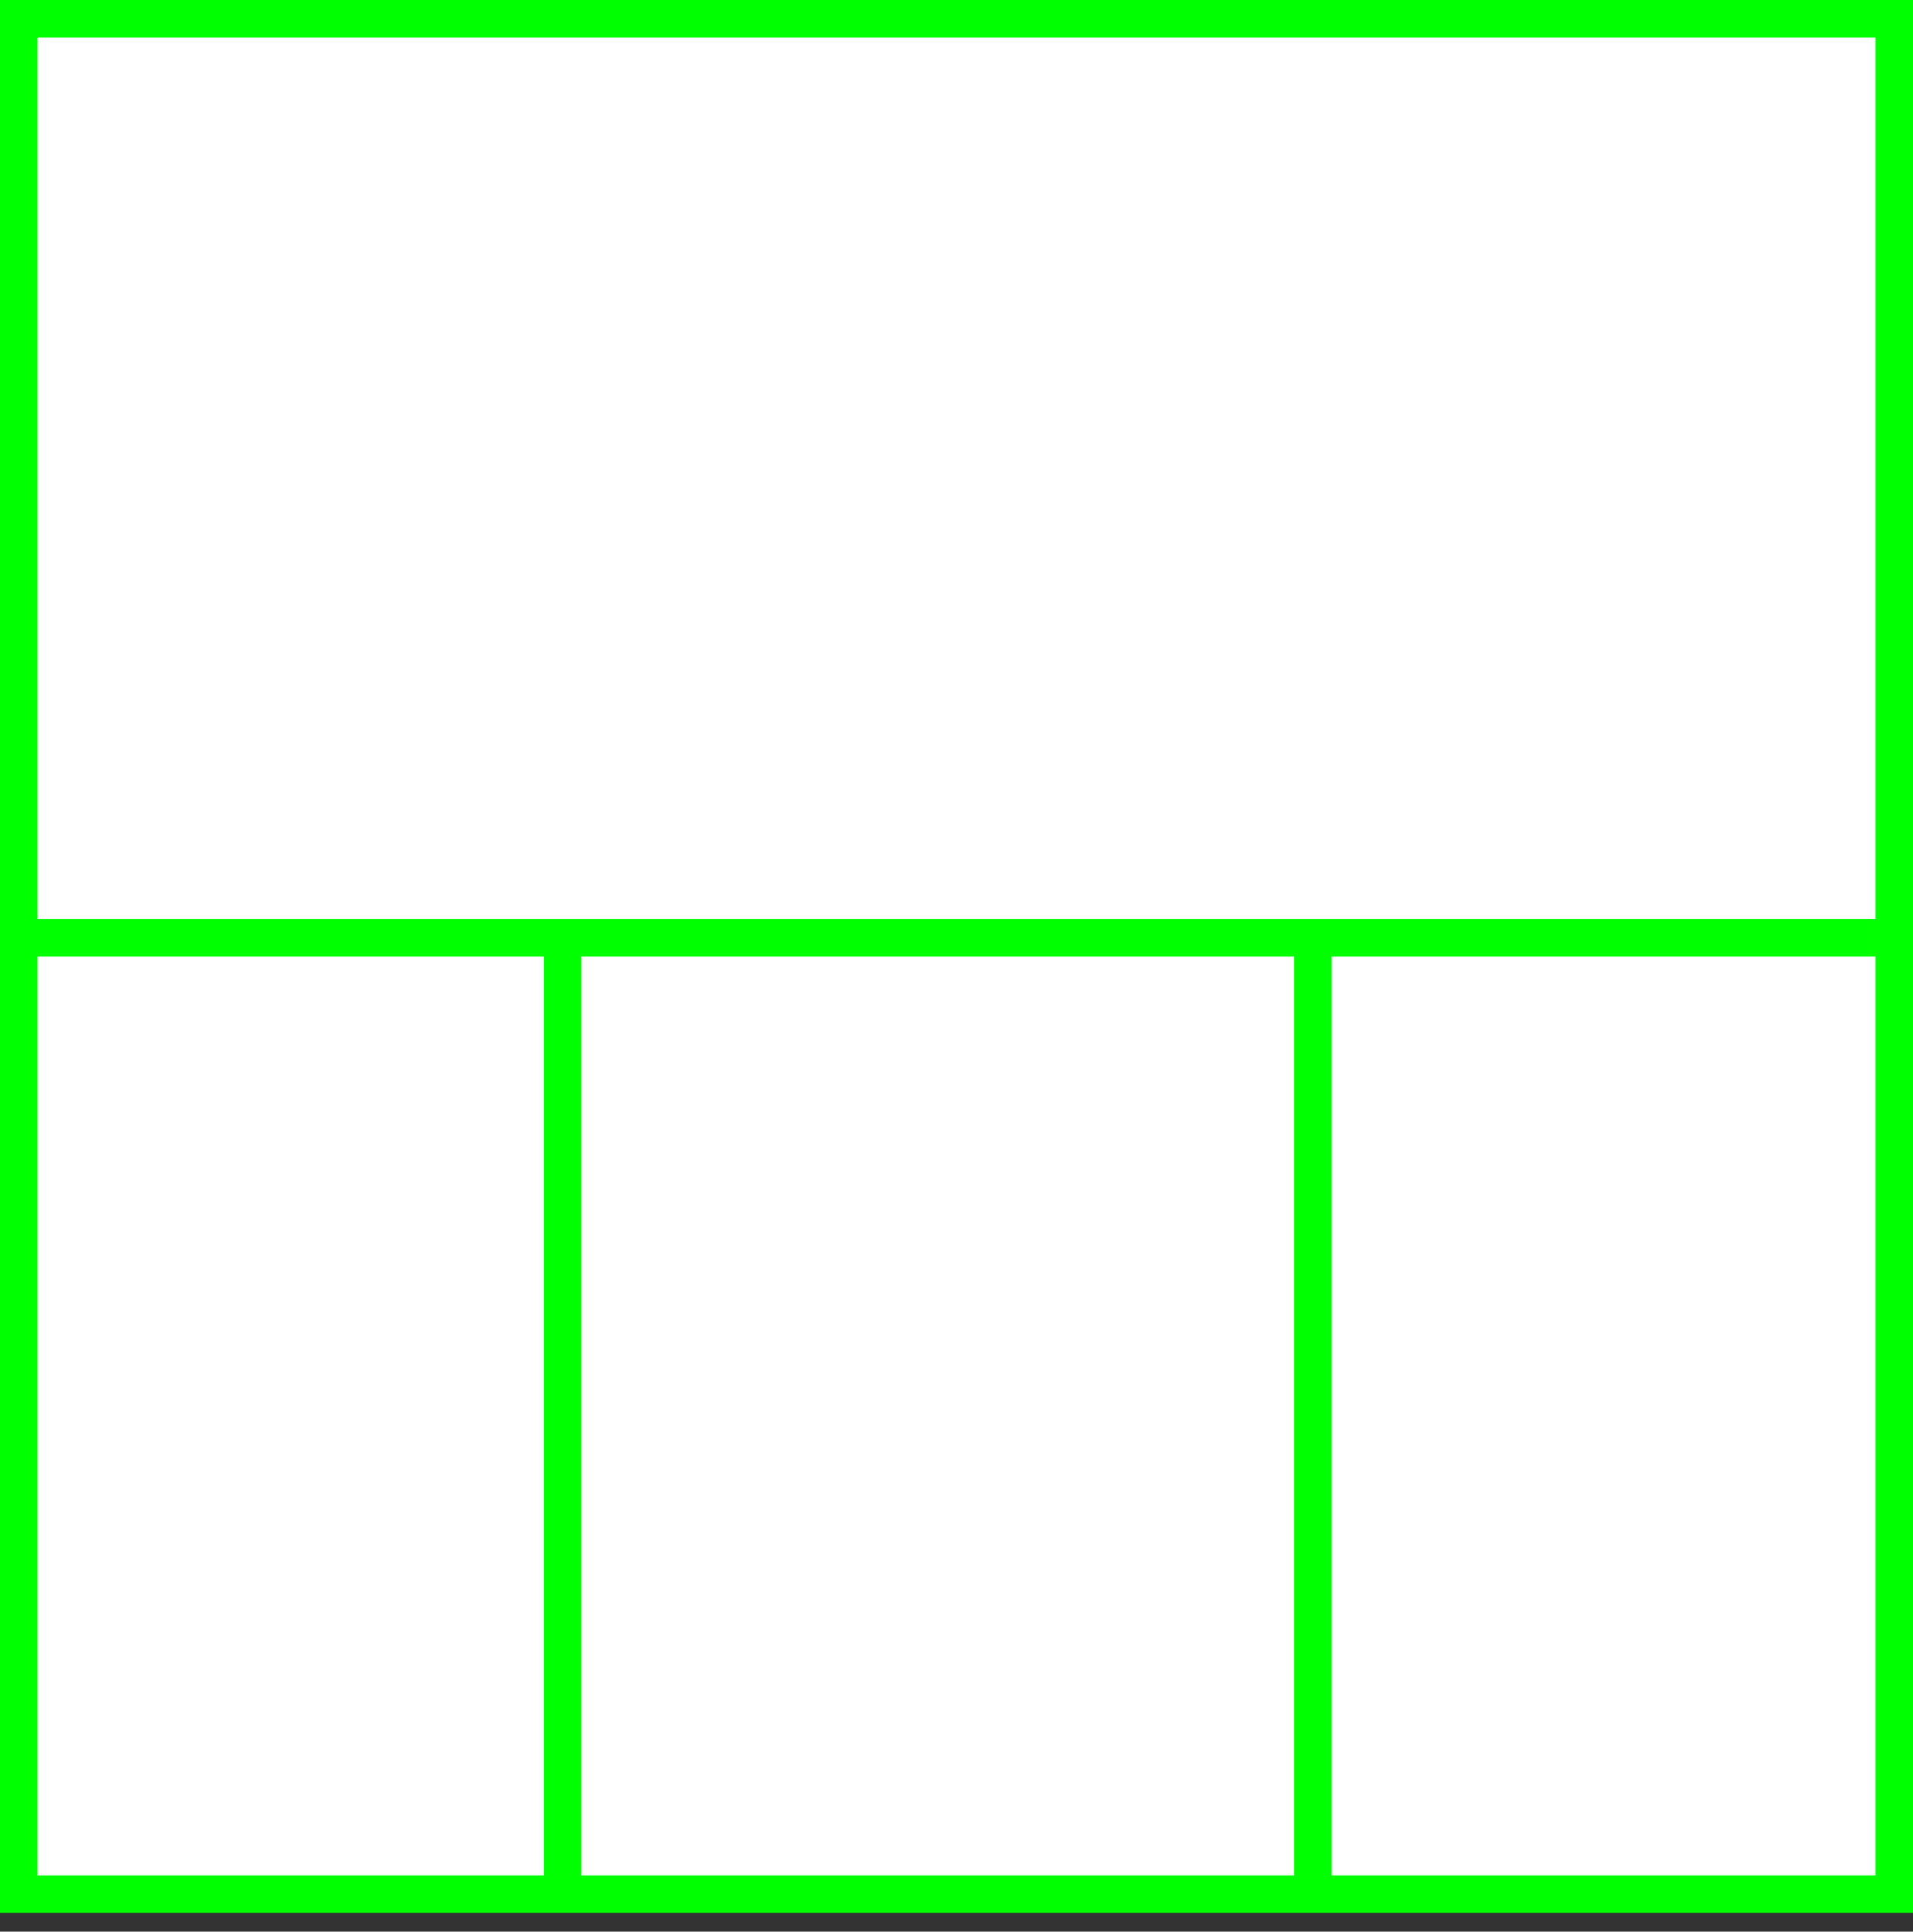 <svg width="102" height="103" xmlns="http://www.w3.org/2000/svg">
 <rect width="100%" height="100%" fill="#333333" stroke="none"/>
 <g>
  <title>background</title>
  <rect fill="#fff" id="canvas_background" height="102" width="102" y="0" x="0"/>
 </g>
 <g>
  <title>Layer 1</title>
  <rect stroke="#00FF00" id="svg_3" height="100" width="100" y="1" x="1" stroke-width="2" fill="#fff"/>
  <line id="svg_4" y2="50" x2="100" y1="50" x1="0" stroke-width="2" stroke="#00FF00" fill="none"/>
  <line id="svg_5" y2="100" x2="30" y1="50" x1="30" stroke-width="2" stroke="#00FF00" fill="none"/>
  <line id="svg_10" y2="100" x2="70" y1="50" x1="70" stroke-width="2" stroke="#00FF00" fill="none"/>
 </g>
</svg>
